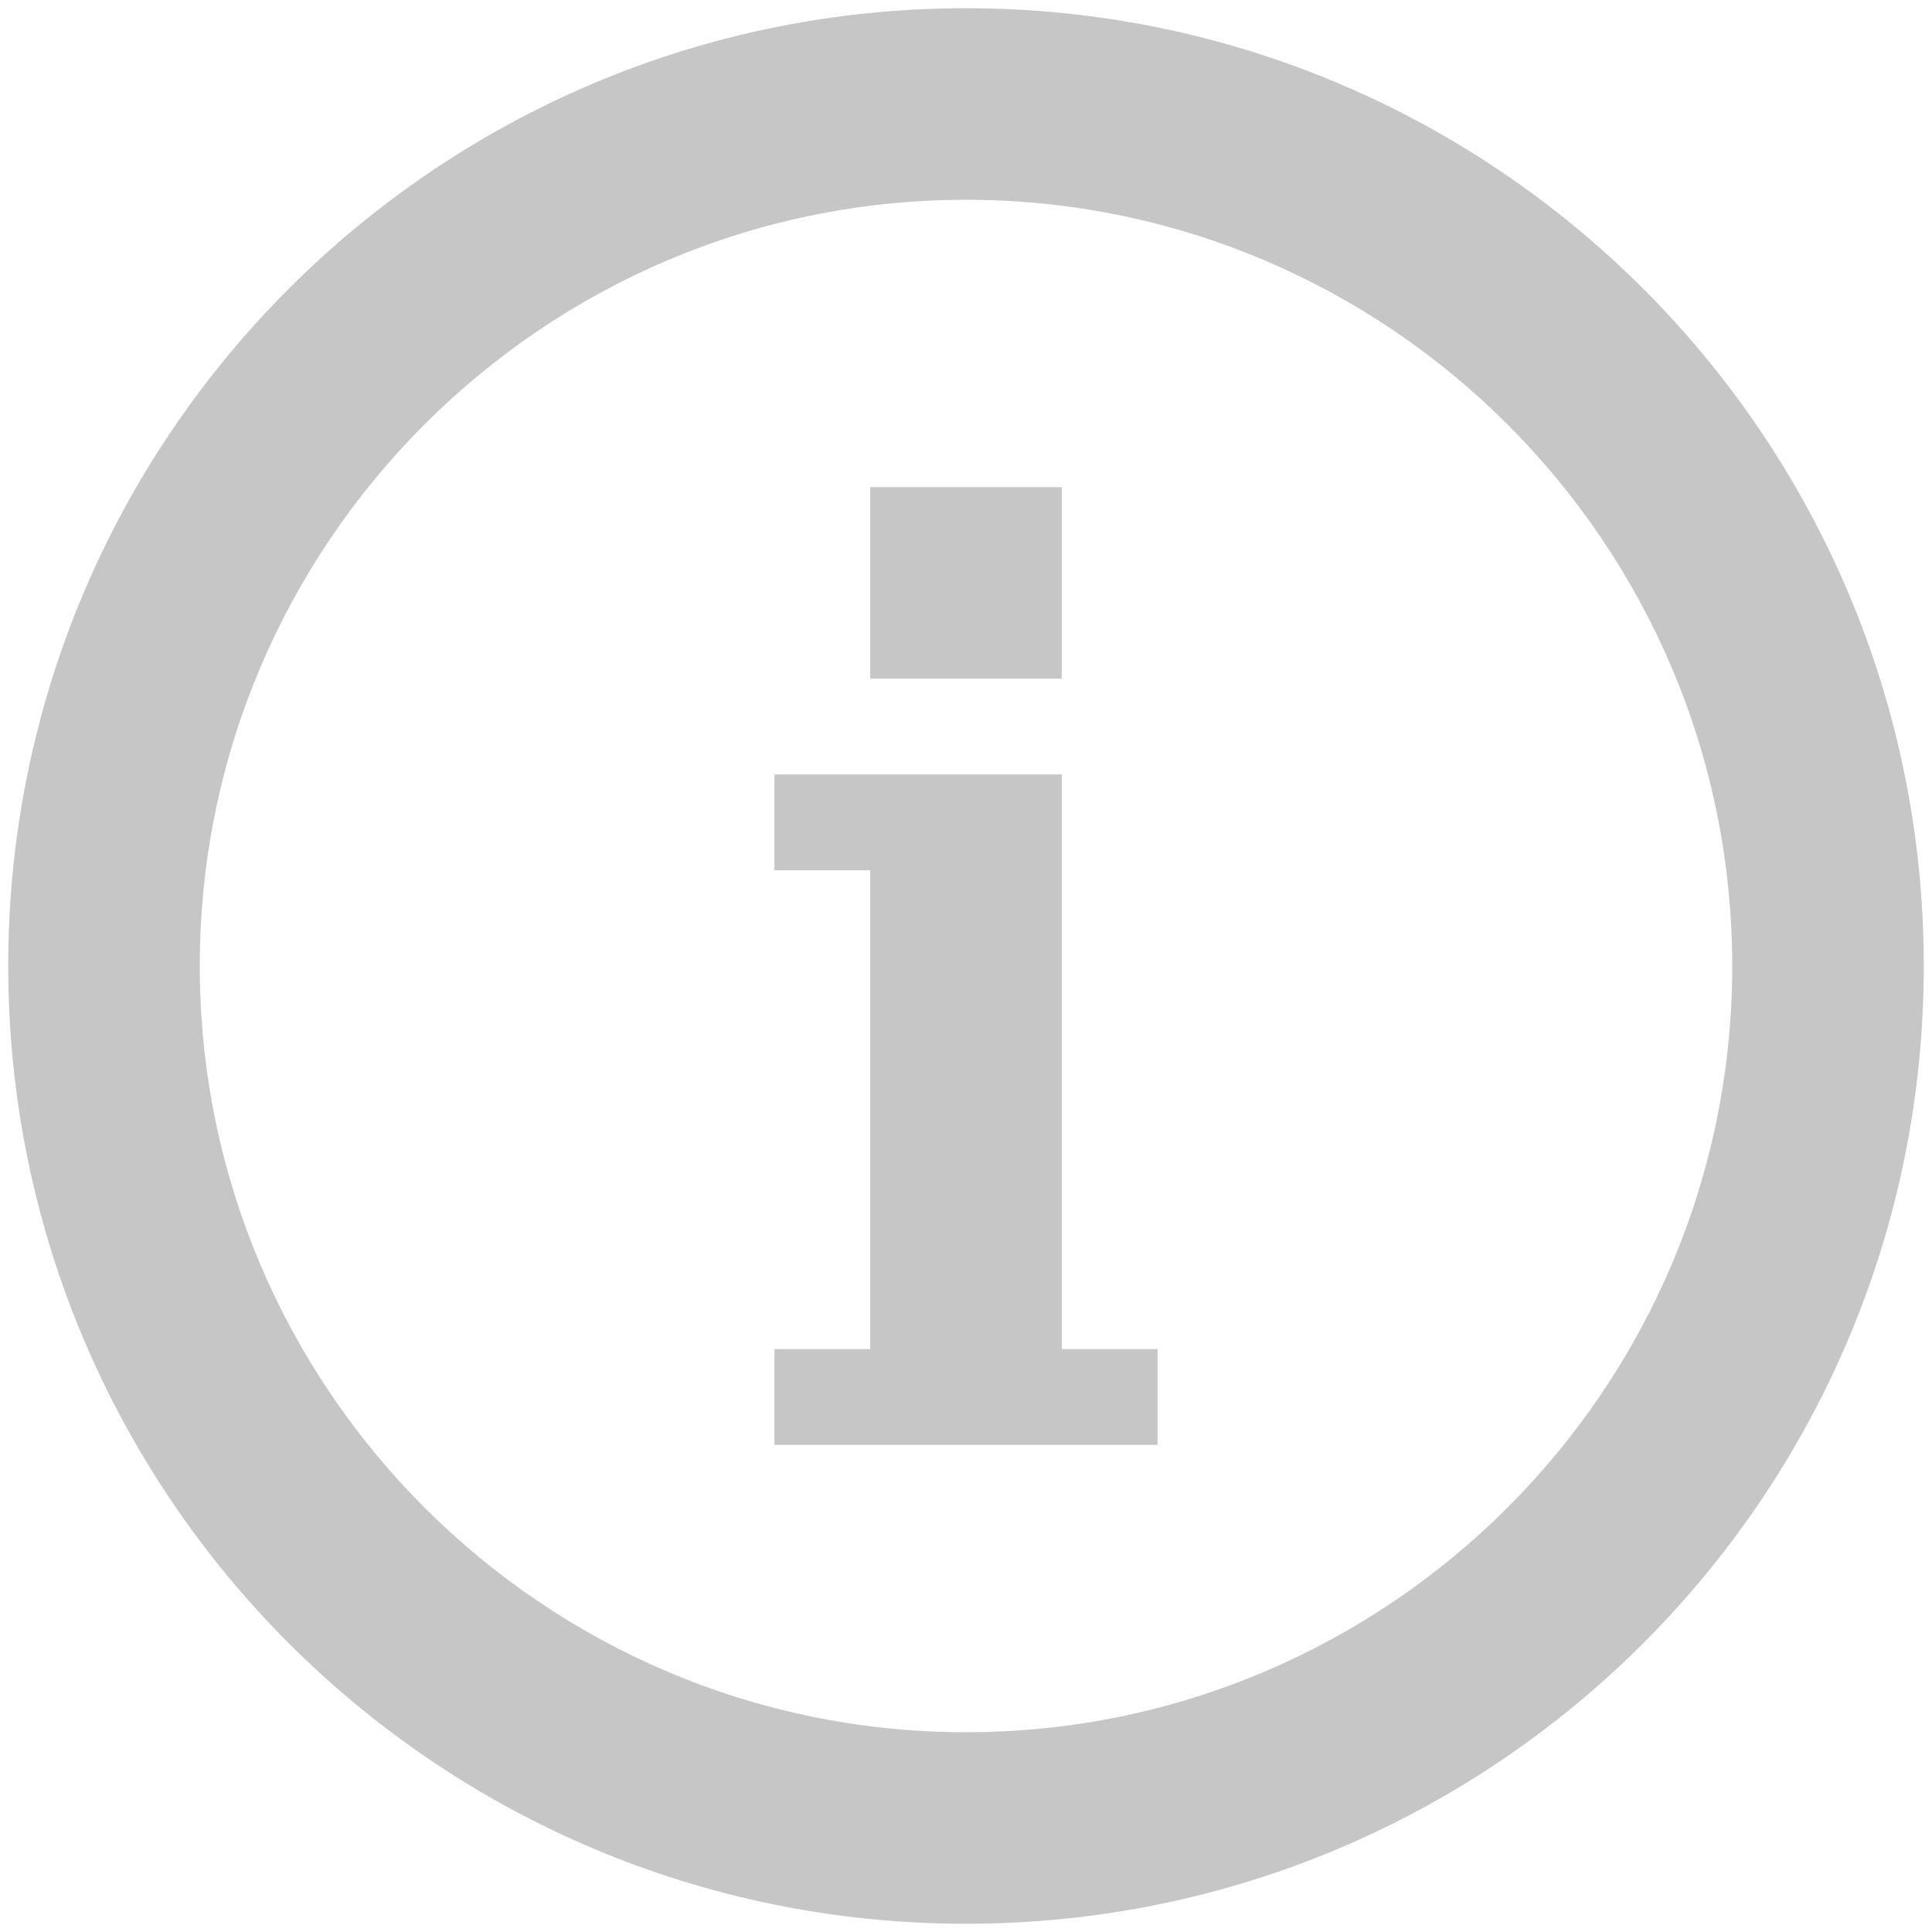 <svg xmlns="http://www.w3.org/2000/svg" width="512" height="512" viewBox="0 0 512 512"><g fill="#c6c6c6"><path d="M256 52.944c111.963 0 203.056 91.087 203.056 203.056 0 111.968-91.093 203.056-203.056 203.056-111.963 0-203.056-91.088-203.056-203.056 0-111.968 91.093-203.056 203.056-203.056m0-50.763C115.82 2.18 2.18 115.82 2.18 256S115.82 509.82 256 509.82 509.82 396.18 509.82 256 396.18 2.18 256 2.18zm25.382 380.73h25.382v-25.383h-25.382v-152.29h-76.146v25.38h25.382v126.91h-25.382v25.383h76.146zm0-253.82h-50.764v50.764h50.764V129.09z"/></g></svg>
